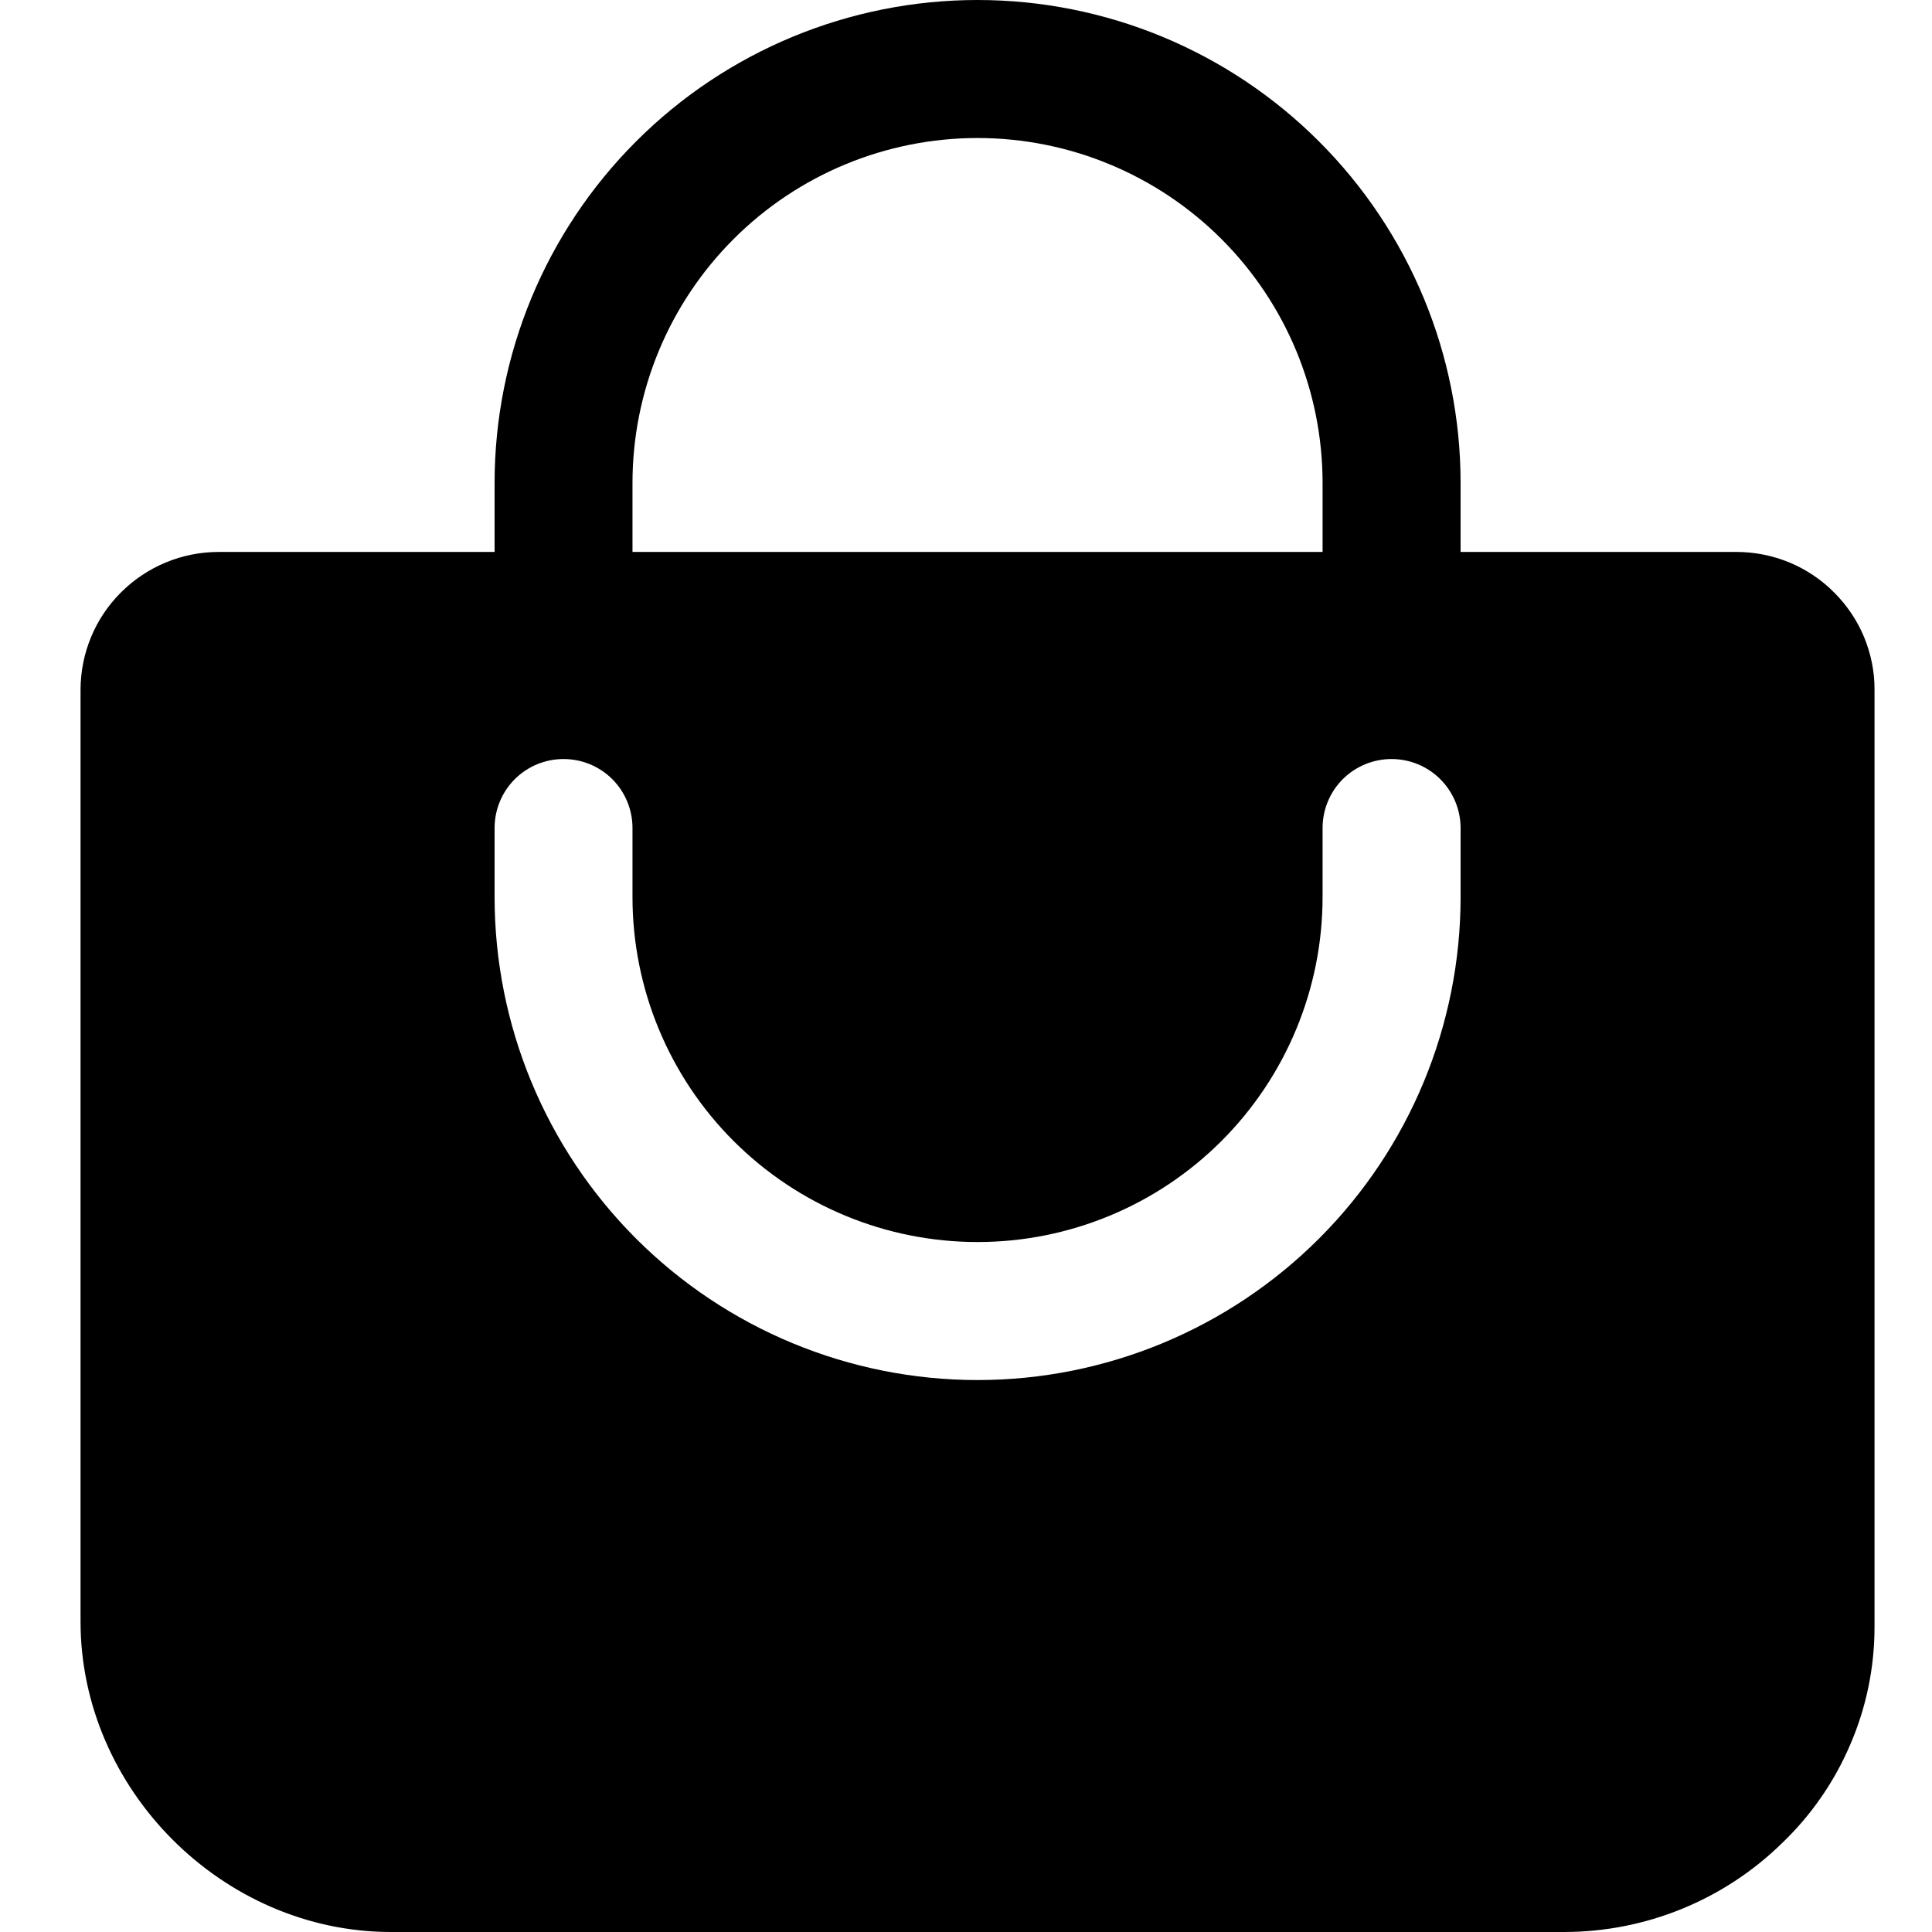 <svg width="16" height="16" viewBox="0 0 16 16" fill="none" xmlns="http://www.w3.org/2000/svg">
<g clip-path="url(#clip0_856_4059)">
<path d="M15.19 4.907C15.084 4.8 14.958 4.716 14.819 4.658C14.681 4.601 14.532 4.571 14.381 4.571H12.096V4C12.096 2.939 11.674 1.922 10.924 1.172C10.174 0.421 9.156 0 8.096 0C7.035 0 6.017 0.421 5.267 1.172C4.517 1.922 4.096 2.939 4.096 4V4.571H1.81C1.507 4.571 1.216 4.692 1.002 4.906C0.787 5.12 0.667 5.411 0.667 5.714V13.429C0.667 14.821 1.846 16 3.238 16H12.953C13.626 16 14.274 15.737 14.756 15.266C14.998 15.035 15.191 14.757 15.323 14.448C15.456 14.14 15.524 13.809 15.524 13.473V5.714C15.525 5.564 15.495 5.416 15.438 5.277C15.381 5.139 15.296 5.013 15.19 4.907ZM5.238 4C5.238 3.242 5.539 2.516 6.075 1.98C6.611 1.444 7.338 1.143 8.096 1.143C8.853 1.143 9.58 1.444 10.116 1.98C10.652 2.516 10.953 3.242 10.953 4V4.571H5.238V4ZM12.096 7.429C12.096 8.489 11.674 9.507 10.924 10.257C10.174 11.007 9.156 11.429 8.096 11.429C7.035 11.429 6.017 11.007 5.267 10.257C4.517 9.507 4.096 8.489 4.096 7.429V6.857C4.096 6.706 4.156 6.56 4.263 6.453C4.37 6.346 4.515 6.286 4.667 6.286C4.819 6.286 4.964 6.346 5.071 6.453C5.178 6.56 5.238 6.706 5.238 6.857V7.429C5.238 8.186 5.539 8.913 6.075 9.449C6.611 9.985 7.338 10.286 8.096 10.286C8.853 10.286 9.58 9.985 10.116 9.449C10.652 8.913 10.953 8.186 10.953 7.429V6.857C10.953 6.706 11.013 6.56 11.12 6.453C11.227 6.346 11.373 6.286 11.524 6.286C11.676 6.286 11.821 6.346 11.928 6.453C12.035 6.56 12.096 6.706 12.096 6.857V7.429Z" fill="black" style="fill:black;fill-opacity:1;"/>
</g>
<defs>
<clipPath id="clip0_856_4059">
<rect width="16" height="16" fill="white" style="fill:white;fill-opacity:1;"/>
</clipPath>
</defs>
</svg>
